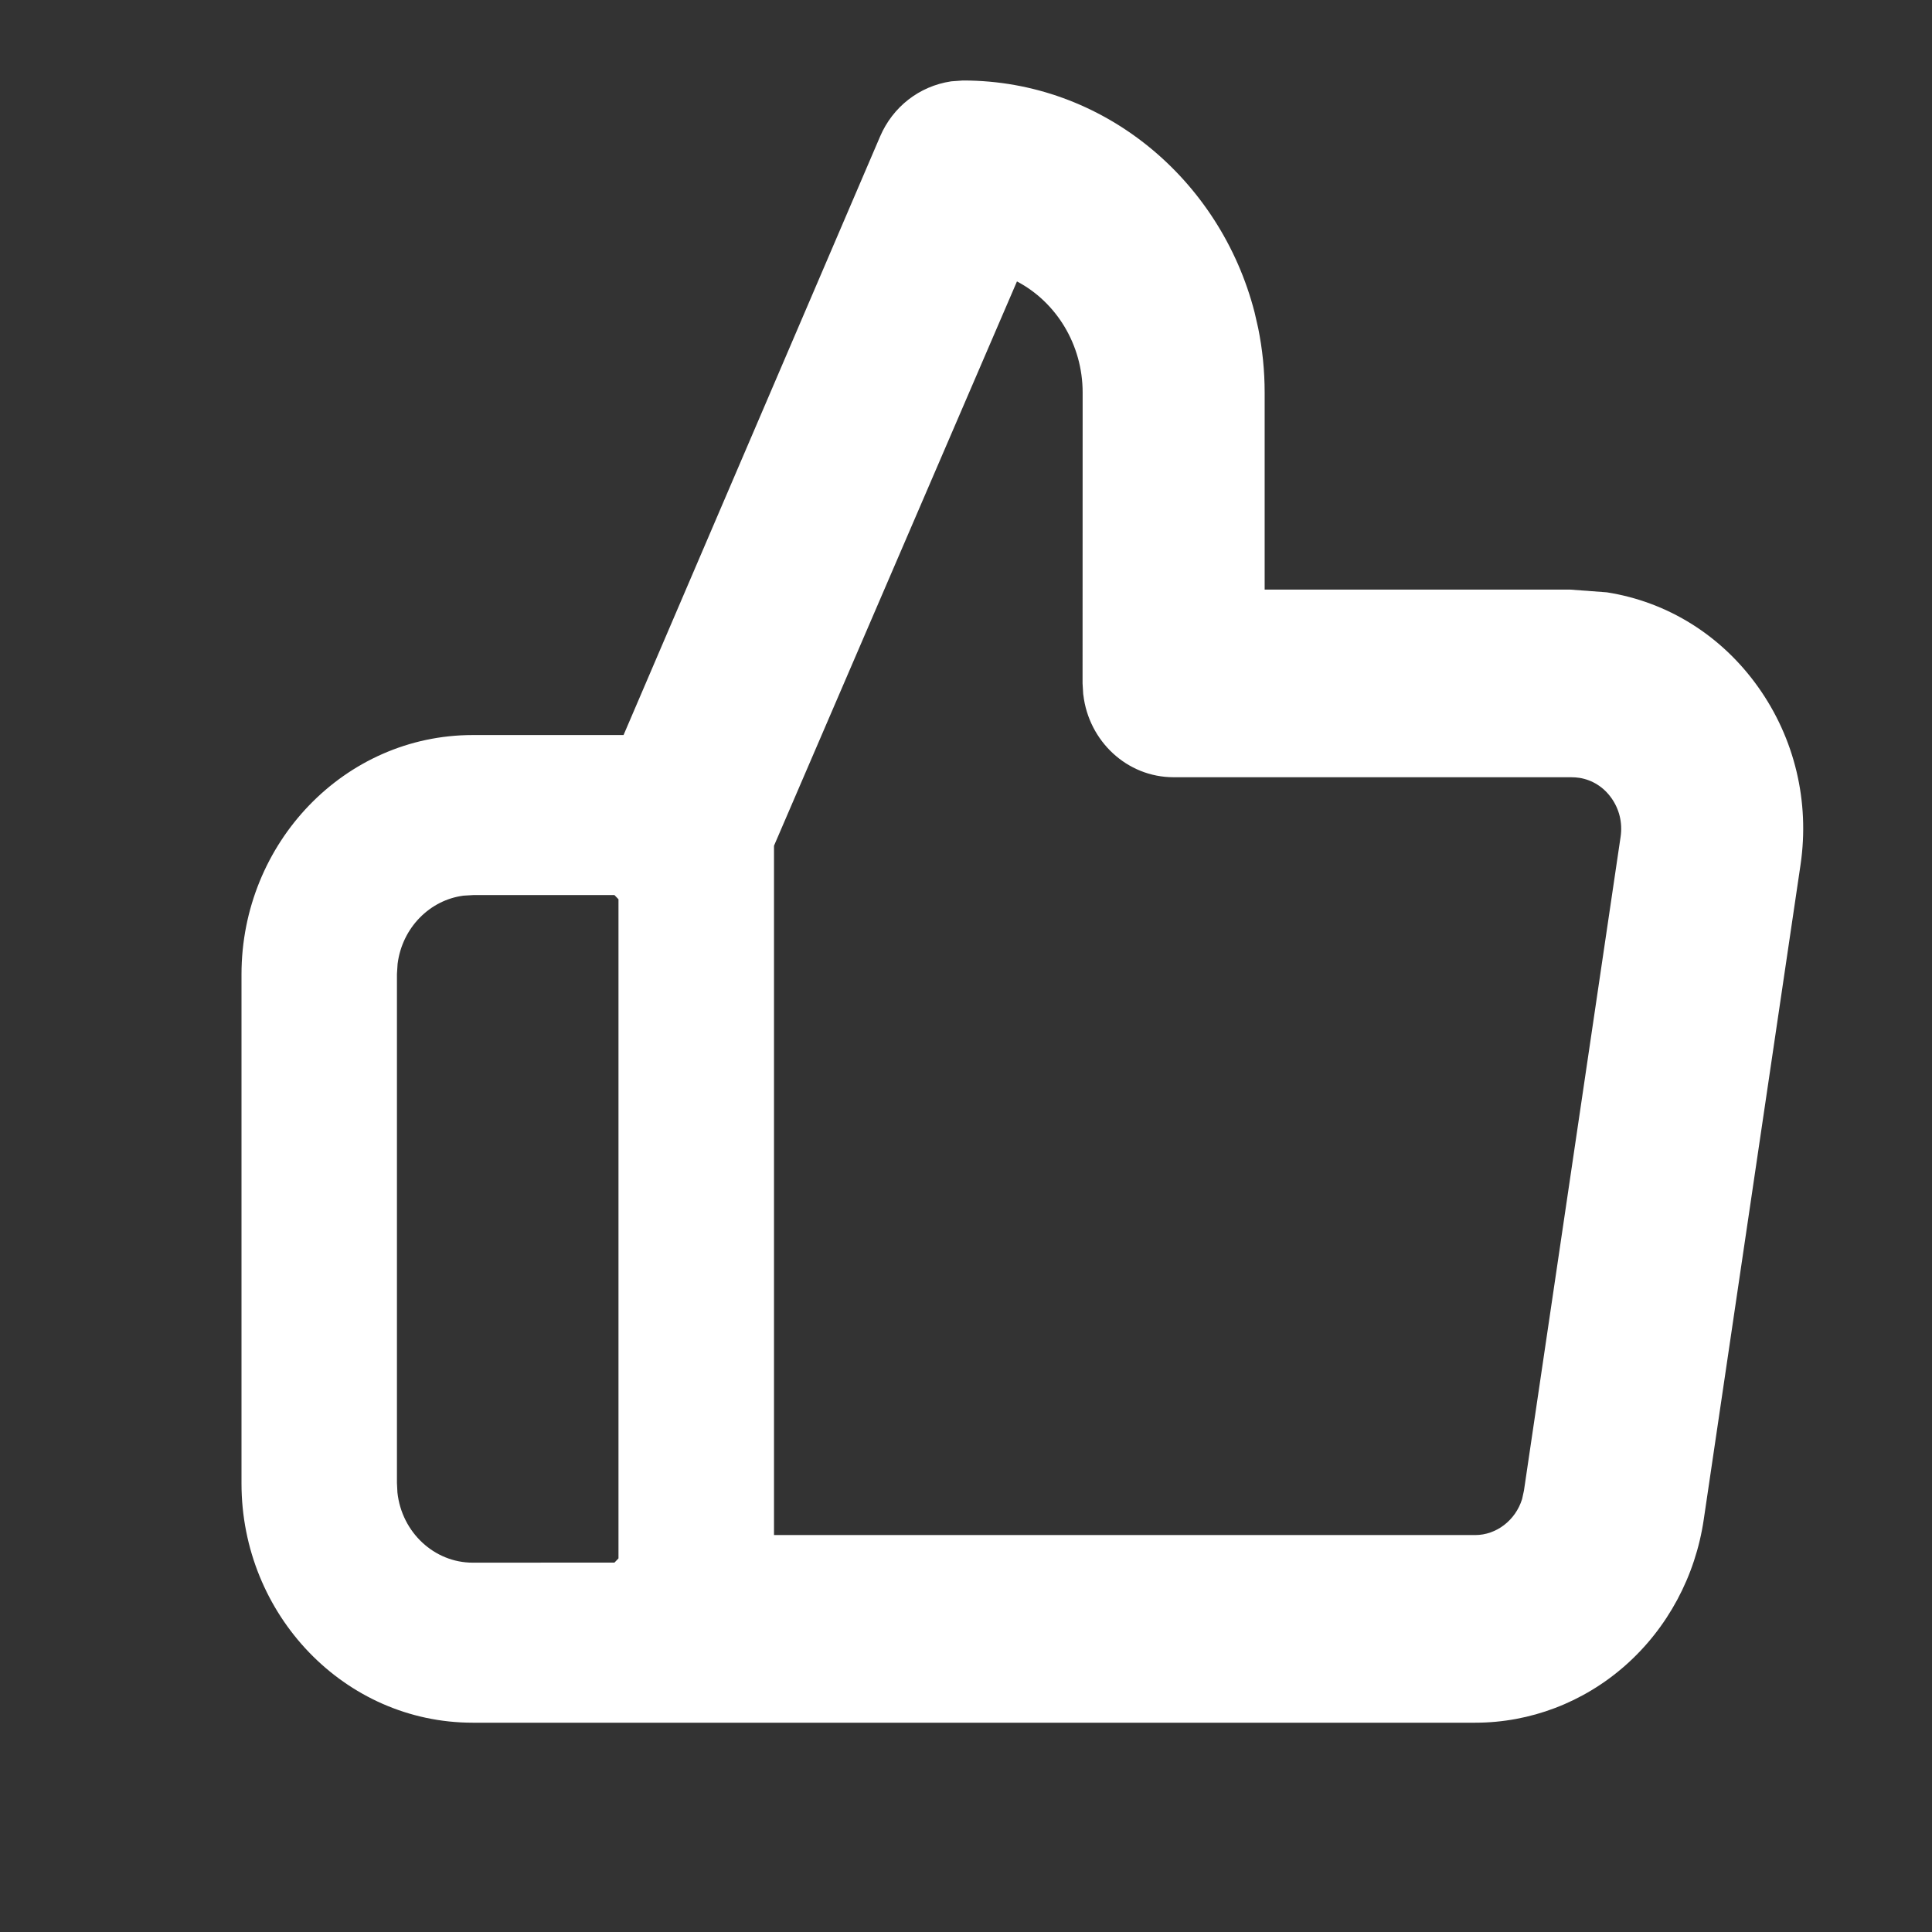 <svg width="24" height="24" viewBox="0 0 24 24" fill="none" xmlns="http://www.w3.org/2000/svg">
<rect x="0" y="0" width="24" height="24" fill="#333333" stroke="none"/>
<path fill-rule="evenodd" clip-rule="evenodd" d="M11.96 1H11.967C13.704 1 15.16 2.228 15.585 3.881L15.63 4.078C15.682 4.335 15.71 4.602 15.71 4.876V7.324L19.502 7.324L19.96 7.358C20.72 7.477 21.389 7.898 21.842 8.537C22.295 9.175 22.482 9.959 22.367 10.742L21.165 18.873C21.062 19.579 20.716 20.225 20.189 20.69C19.67 21.148 19.009 21.4 18.326 21.4L5.872 21.4C4.281 21.4 3 20.06 3 18.428V12.104C3 10.471 4.281 9.131 5.872 9.131L7.746 9.131L10.933 1.695C11.09 1.329 11.417 1.071 11.813 1.011L11.821 1.01L11.96 1ZM12.633 3.496L9.615 10.506V19.069H18.326C18.587 19.069 18.826 18.887 18.908 18.622L18.931 18.517L20.132 10.393C20.157 10.221 20.116 10.052 20.017 9.913C19.92 9.776 19.78 9.689 19.622 9.663L19.57 9.657L19.513 9.655L14.579 9.655C13.997 9.655 13.526 9.204 13.458 8.635L13.456 8.623L13.448 8.49L13.449 4.876C13.449 4.279 13.12 3.752 12.633 3.496ZM5.878 11.119L5.759 11.126C5.341 11.179 4.996 11.523 4.939 11.974L4.931 12.099L4.931 18.422L4.937 18.541C4.991 19.036 5.395 19.412 5.872 19.412L7.633 19.411L7.683 19.359V11.171L7.633 11.119L5.878 11.119Z" fill="white"/>
</svg>

